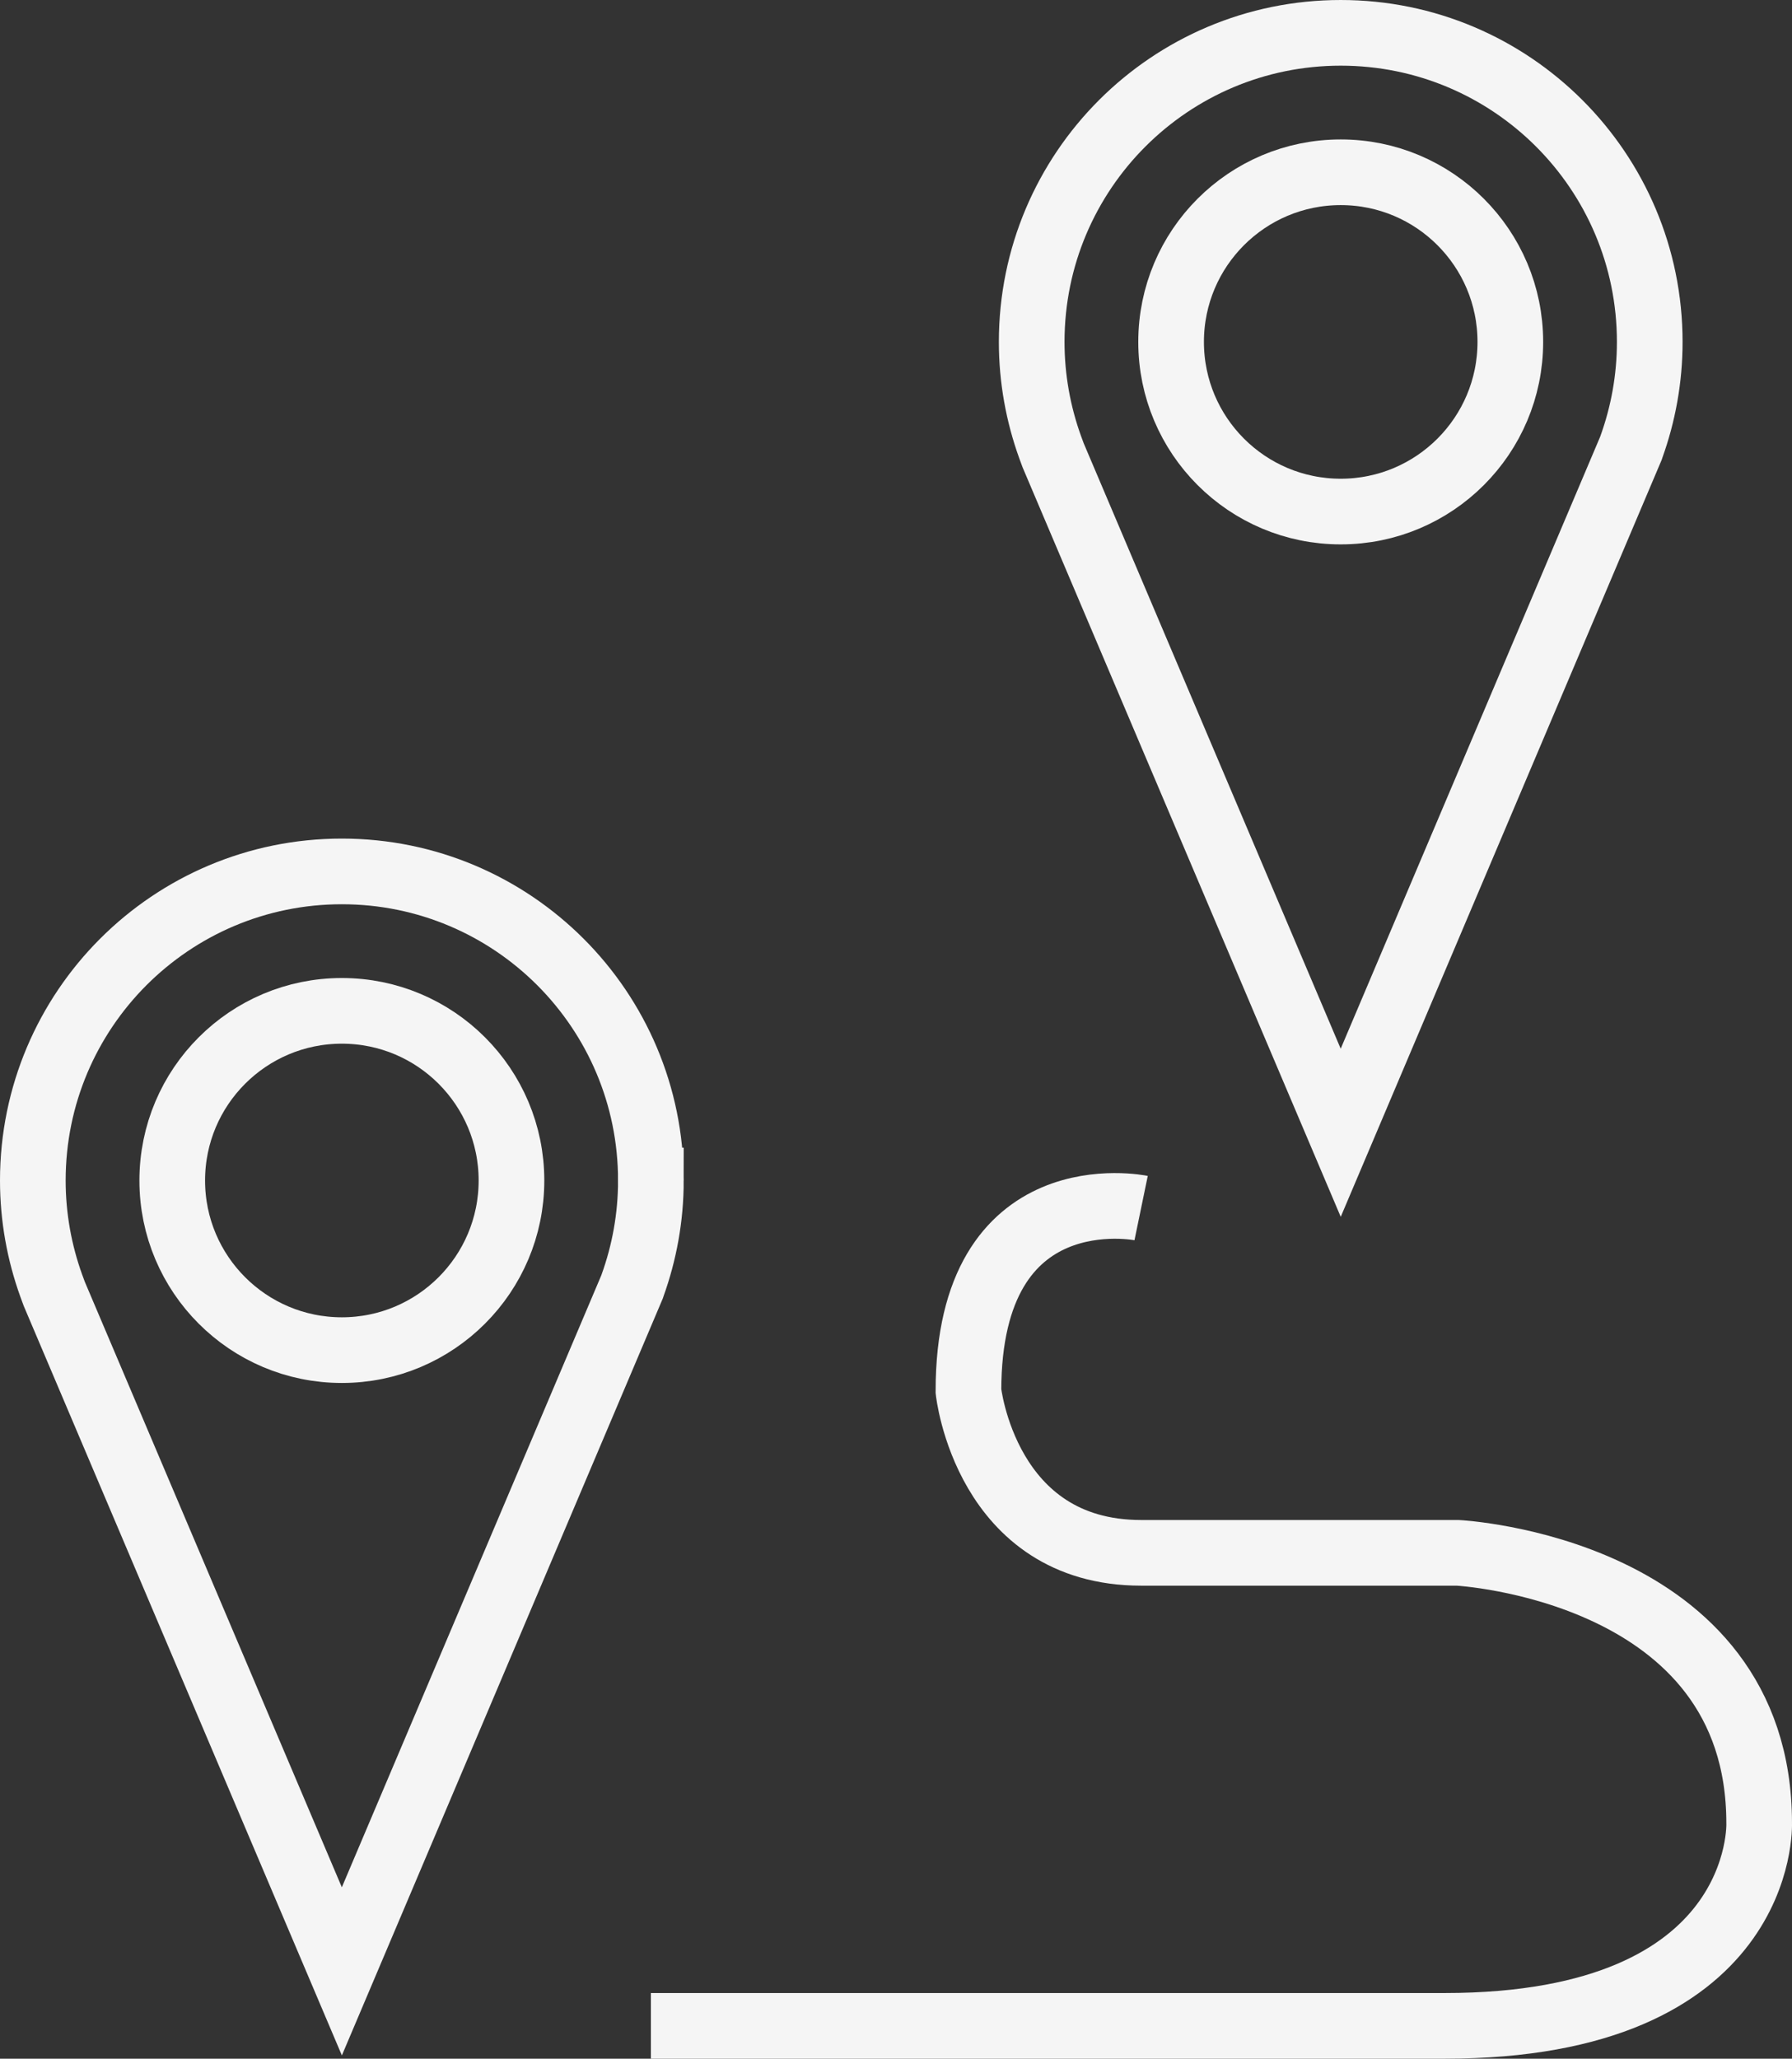 <?xml version="1.0" encoding="UTF-8"?>
<svg id="Calque_2" data-name="Calque 2" xmlns="http://www.w3.org/2000/svg" viewBox="0 0 81.88 94.05">
  <rect x="0" y="0" width="81.88" height="94.05" fill="#333333" stroke="none"/>
  <defs>
    <style>
      .cls-1 {
        fill: none;
        stroke: #f5f5f5;
        stroke-miterlimit: 10;
        stroke-width: 3px;
      }
    </style>
  </defs>
  <g id="Calque_2-2" data-name="Calque 2">
    <path class="cls-1" d="M75.38,15.62c0,1.69-.3,3.3-.84,4.8l-.02.06-13.26,31.27-13.14-30.95-.14-.38c-.54-1.5-.84-3.12-.84-4.8,0-7.8,6.32-14.12,14.12-14.12s14.12,6.32,14.12,14.12Z"/>
    <circle class="cls-1" cx="61.26" cy="15.62" r="7.75"/>
    <path class="cls-1" d="M29.74,53.93c0,1.69-.3,3.3-.84,4.8l-.02.06-13.26,31.27L2.48,59.11l-.14-.38c-.54-1.5-.84-3.12-.84-4.8,0-7.8,6.32-14.12,14.12-14.12s14.12,6.32,14.12,14.12Z"/>
    <circle class="cls-1" cx="15.62" cy="53.93" r="7.75"/>
    <path class="cls-1" d="M29.74,92.55h36.27c14.73,0,14.37-9.26,14.37-9.26,0-11.64-13.78-12.35-13.78-12.35h-14.46c-7.1,0-7.89-7.39-7.89-7.39,0-9.99,7.89-8.36,7.89-8.36"/>
  </g>
</svg>